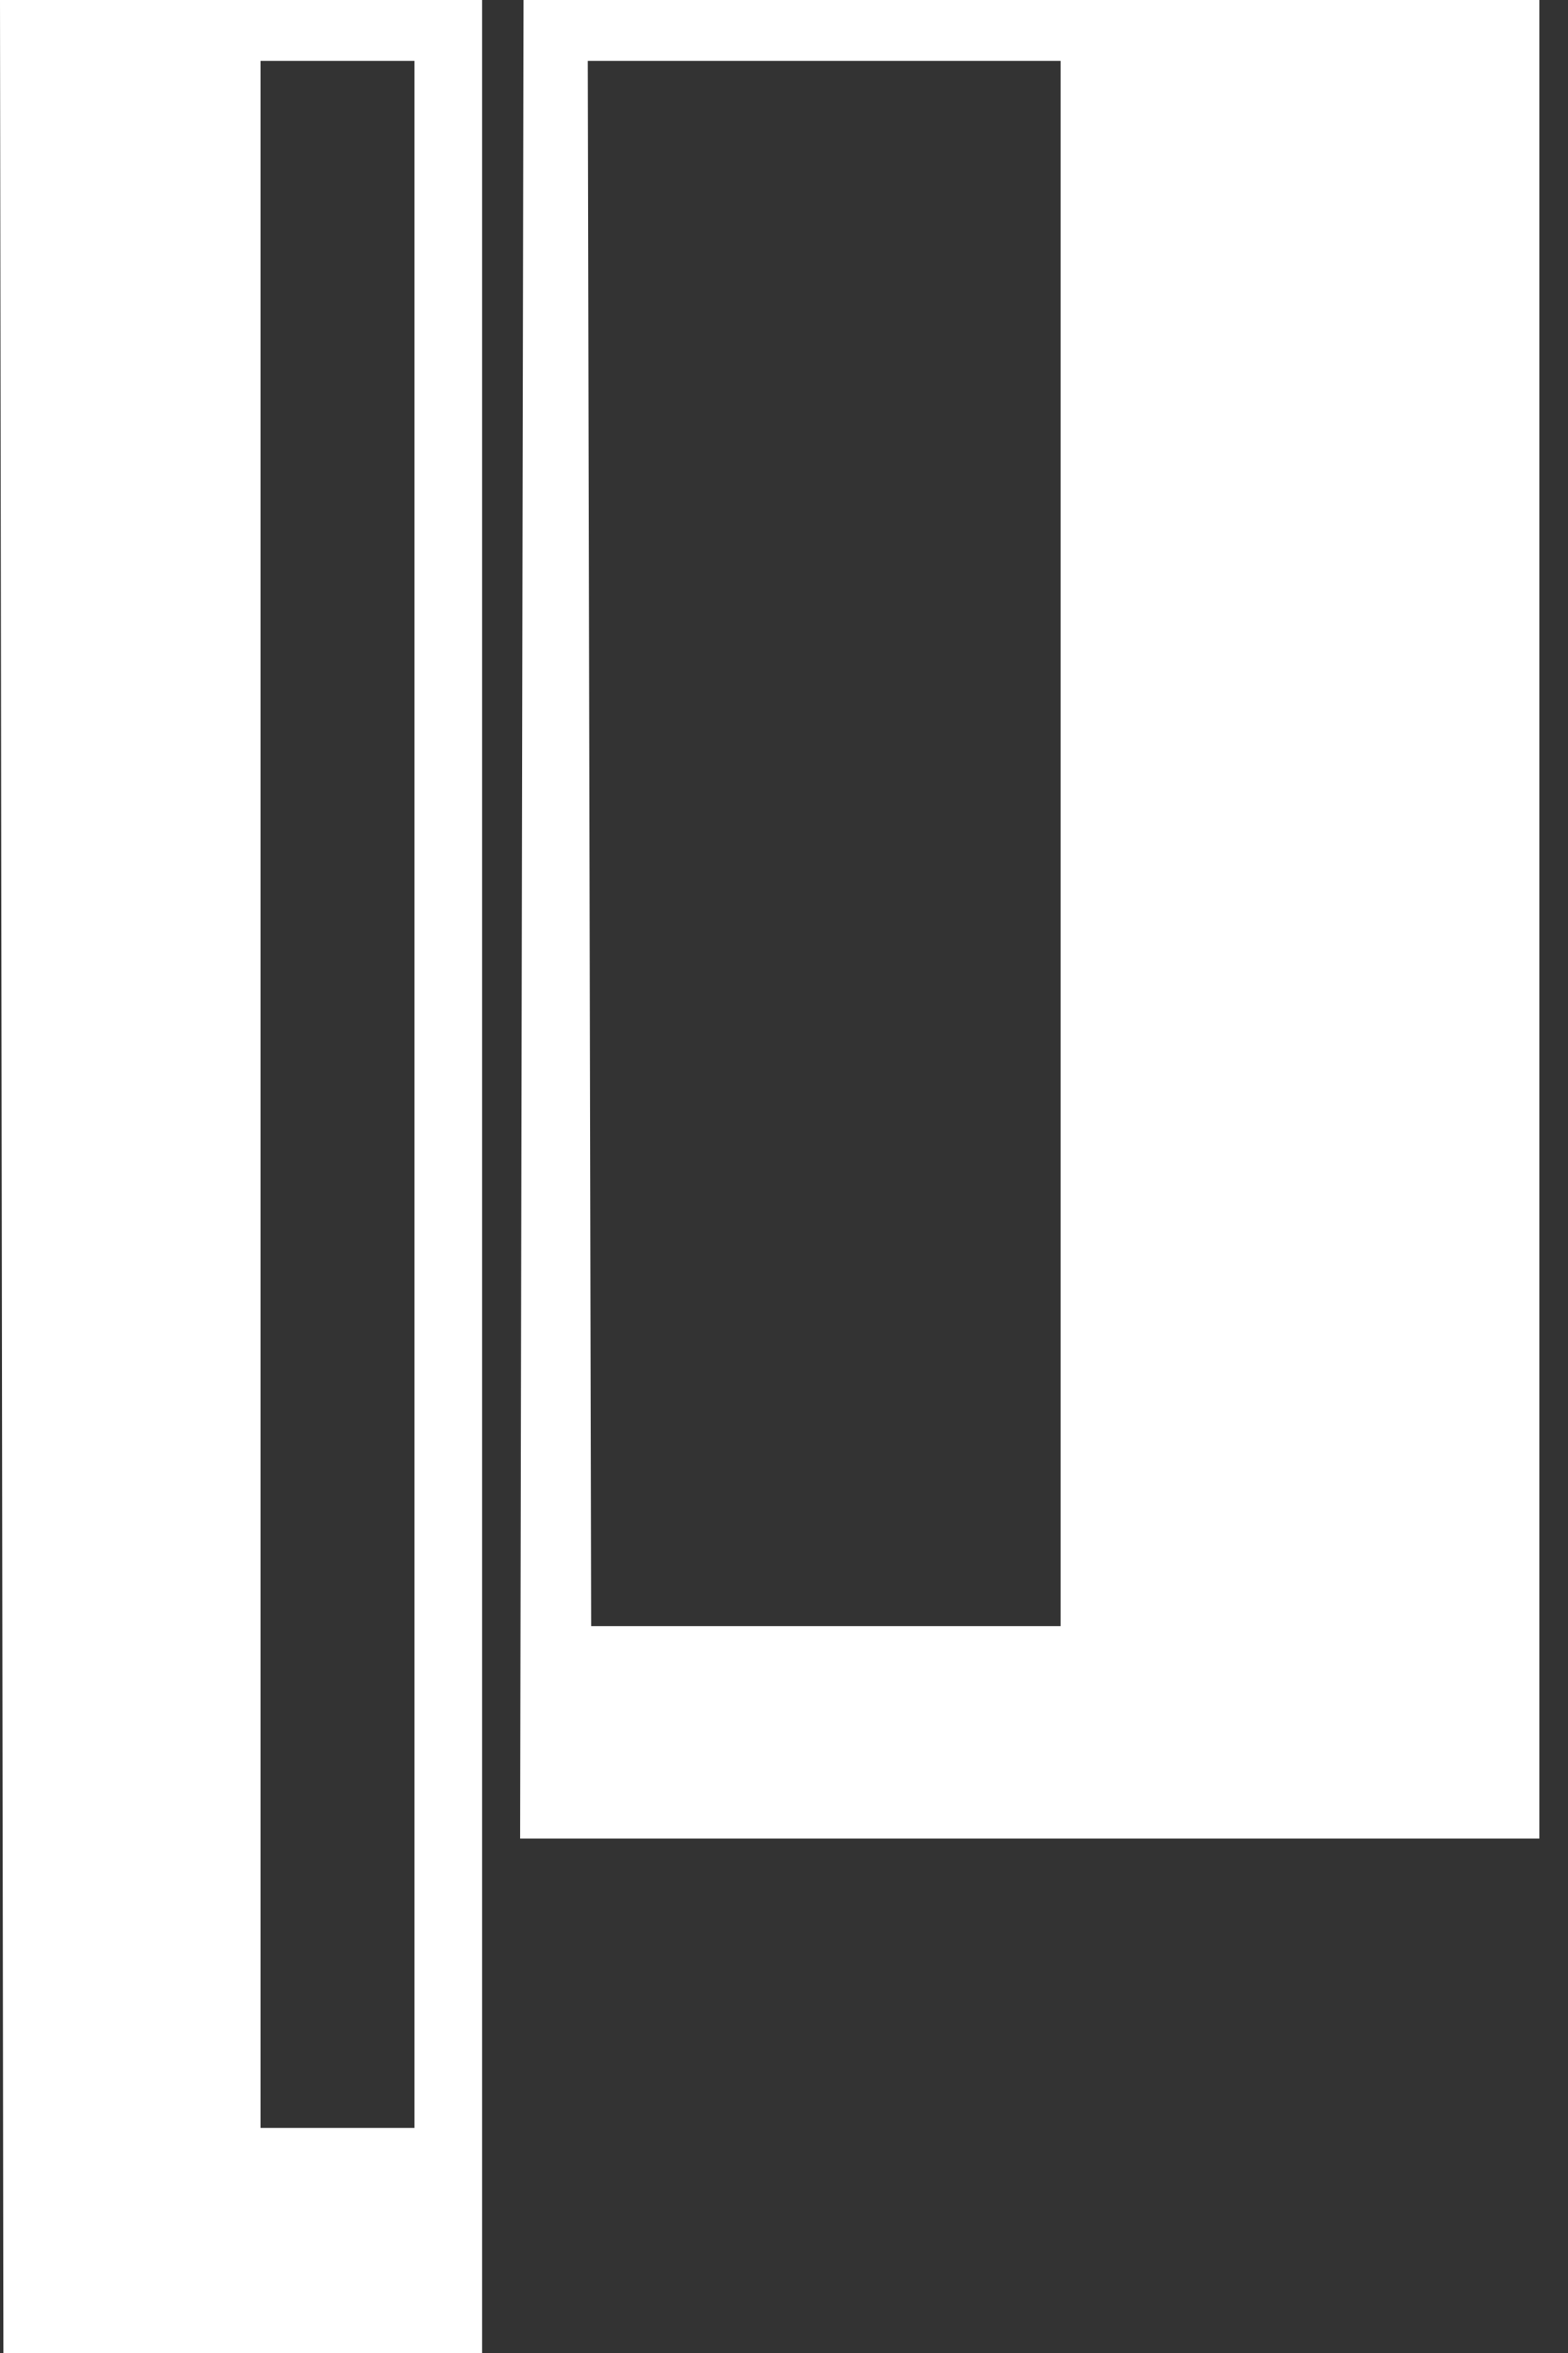 <svg width="16" height="24" viewBox="0 0 16 24" fill="none" xmlns="http://www.w3.org/2000/svg">
<rect x="0" y="0" width="16" height="24" fill="#333333" stroke="none"/>
<path fill-rule="evenodd" clip-rule="evenodd" d="M0 0H4.918V24H0.033L0 0ZM2.656 0.623H4.23V21.705H2.656V0.623Z" fill="white"/>
<path fill-rule="evenodd" clip-rule="evenodd" d="M5.345 0H15.706V18.754H5.312L5.345 0ZM6 0.623H10.82V16.59H6.033L6 0.623Z" fill="white"/>
</svg>
